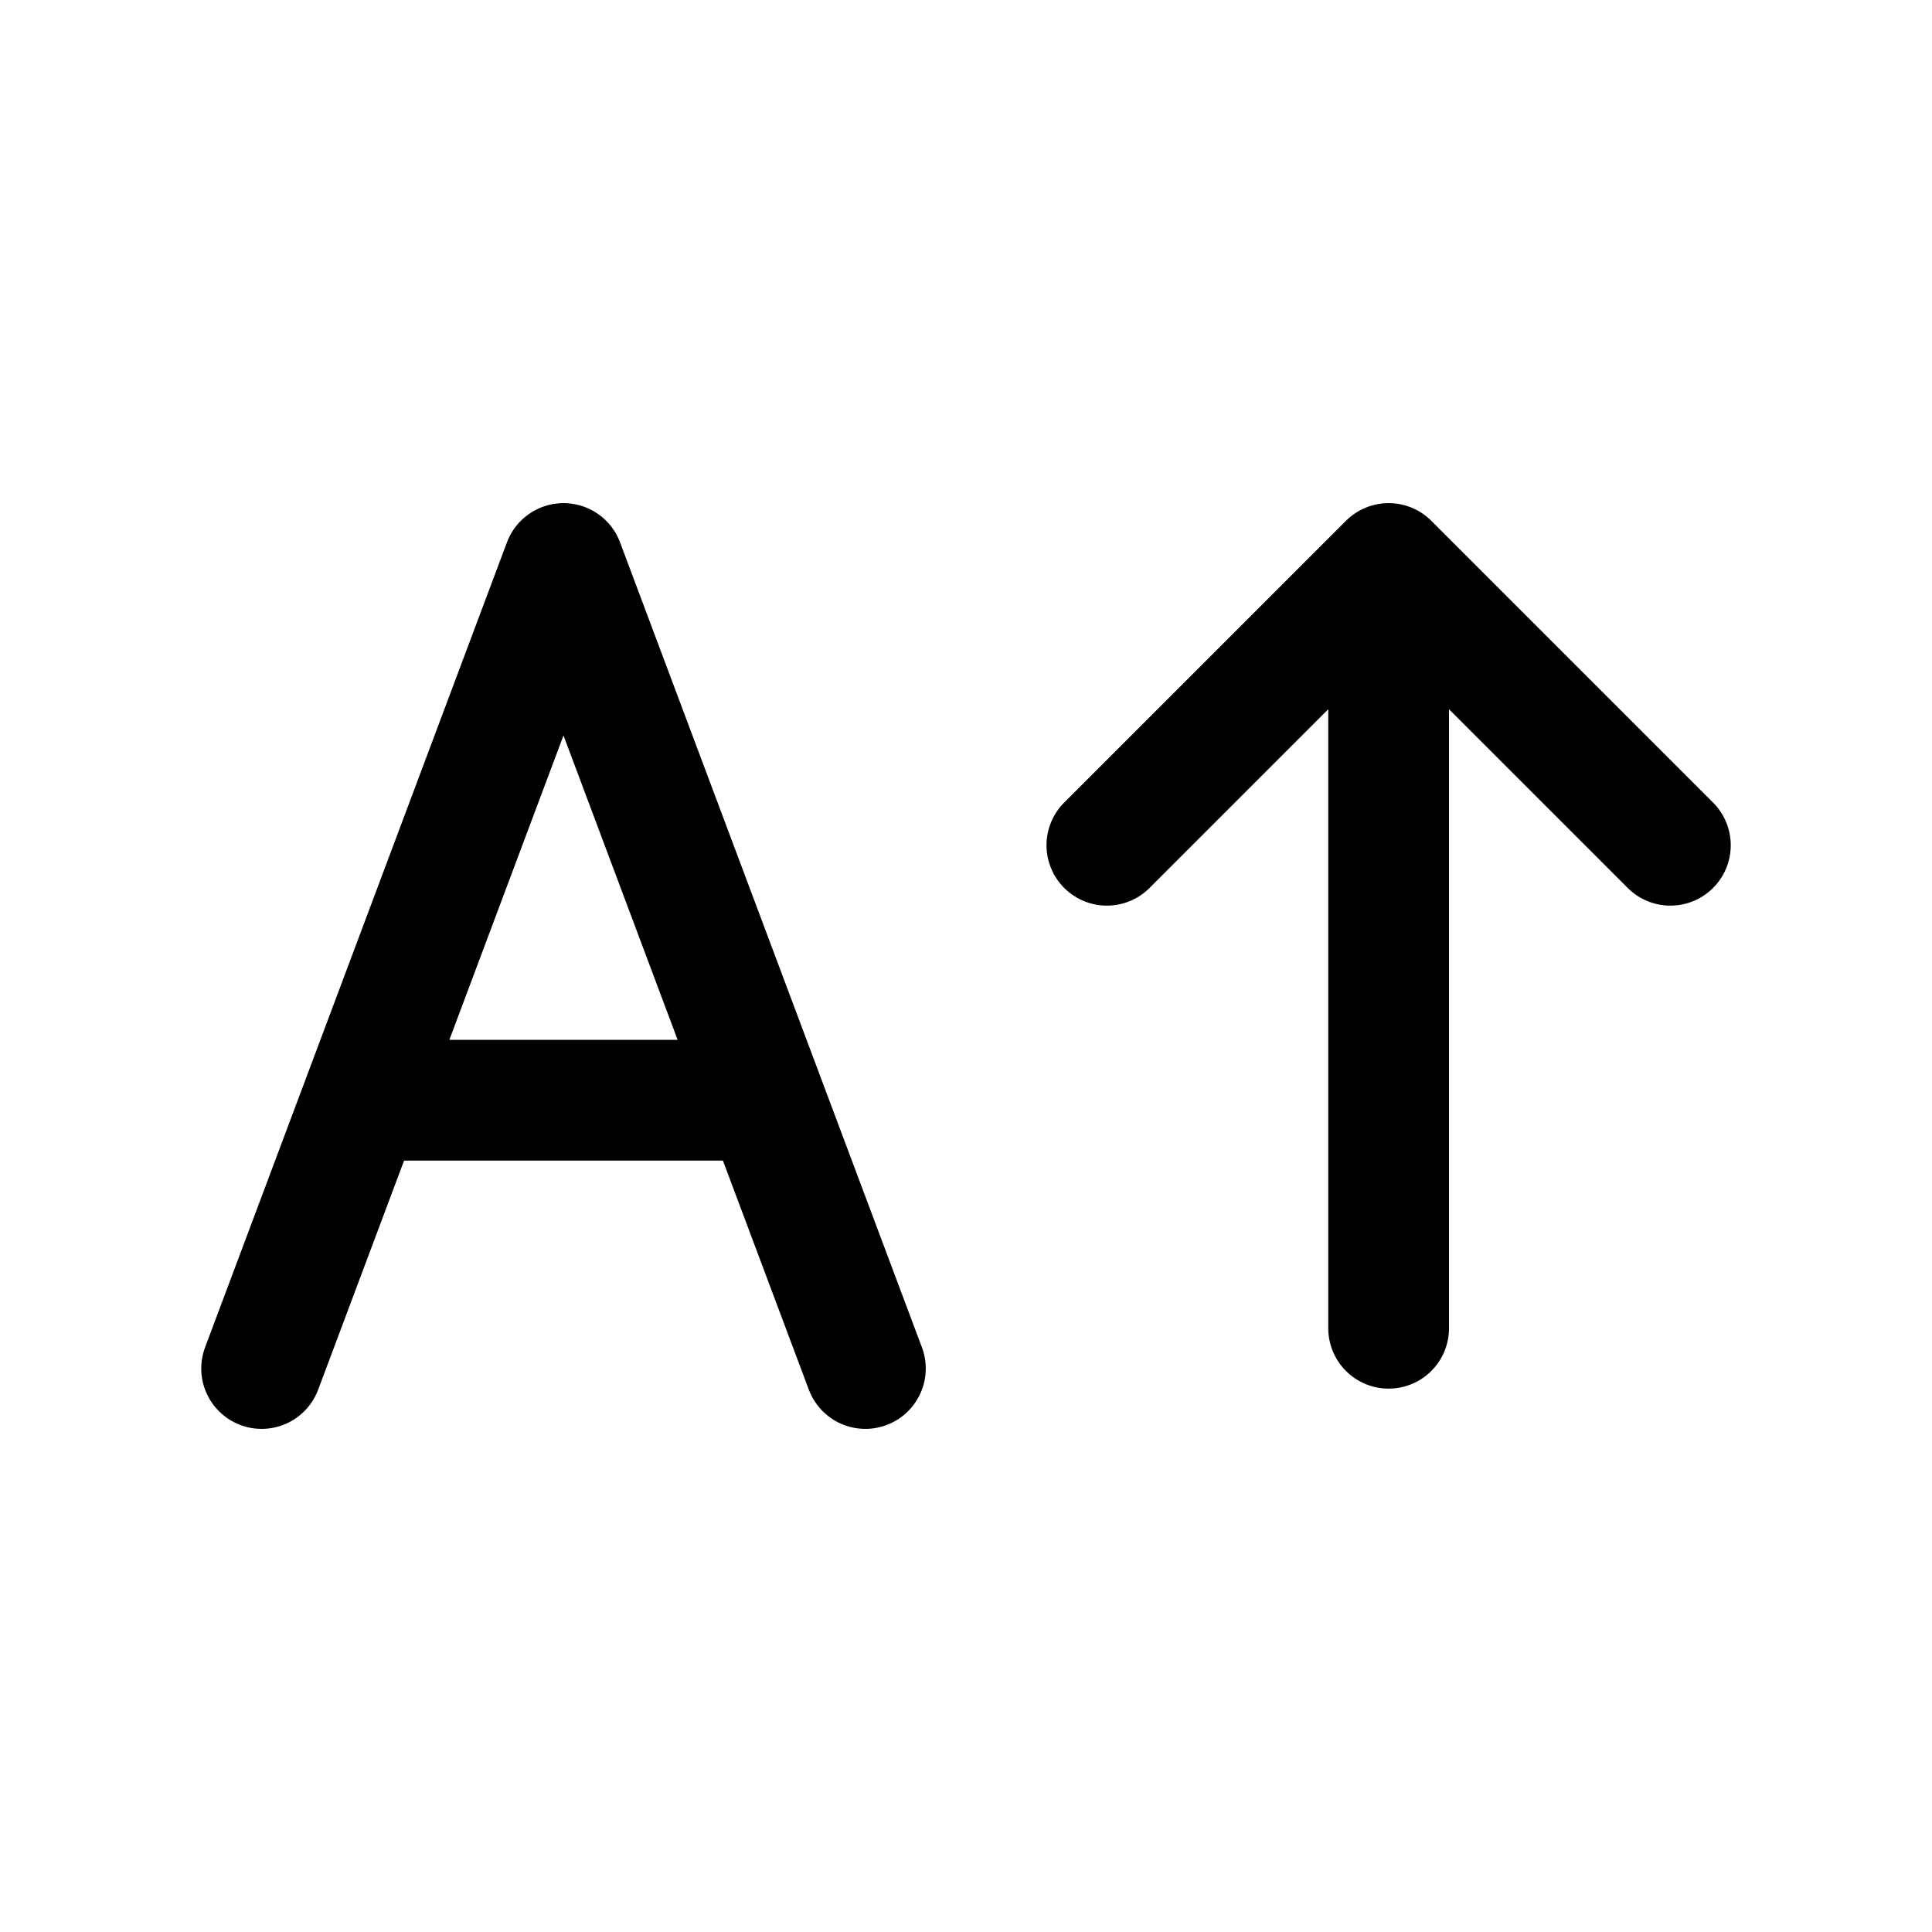 <svg xmlns="http://www.w3.org/2000/svg" width="24" height="24" fill="none" viewBox="0 0 24 24" stroke-width="1.5" stroke-linecap="round" stroke-linejoin="round" stroke="currentColor"><path d="M9.5 13.667 7 7l-2.5 6.667m5 0L10.75 17M9.5 13.667h-5M3.25 17l1.25-3.333M17.25 7.5v9m3.5-6L17.25 7l-3.5 3.5"/></svg>
